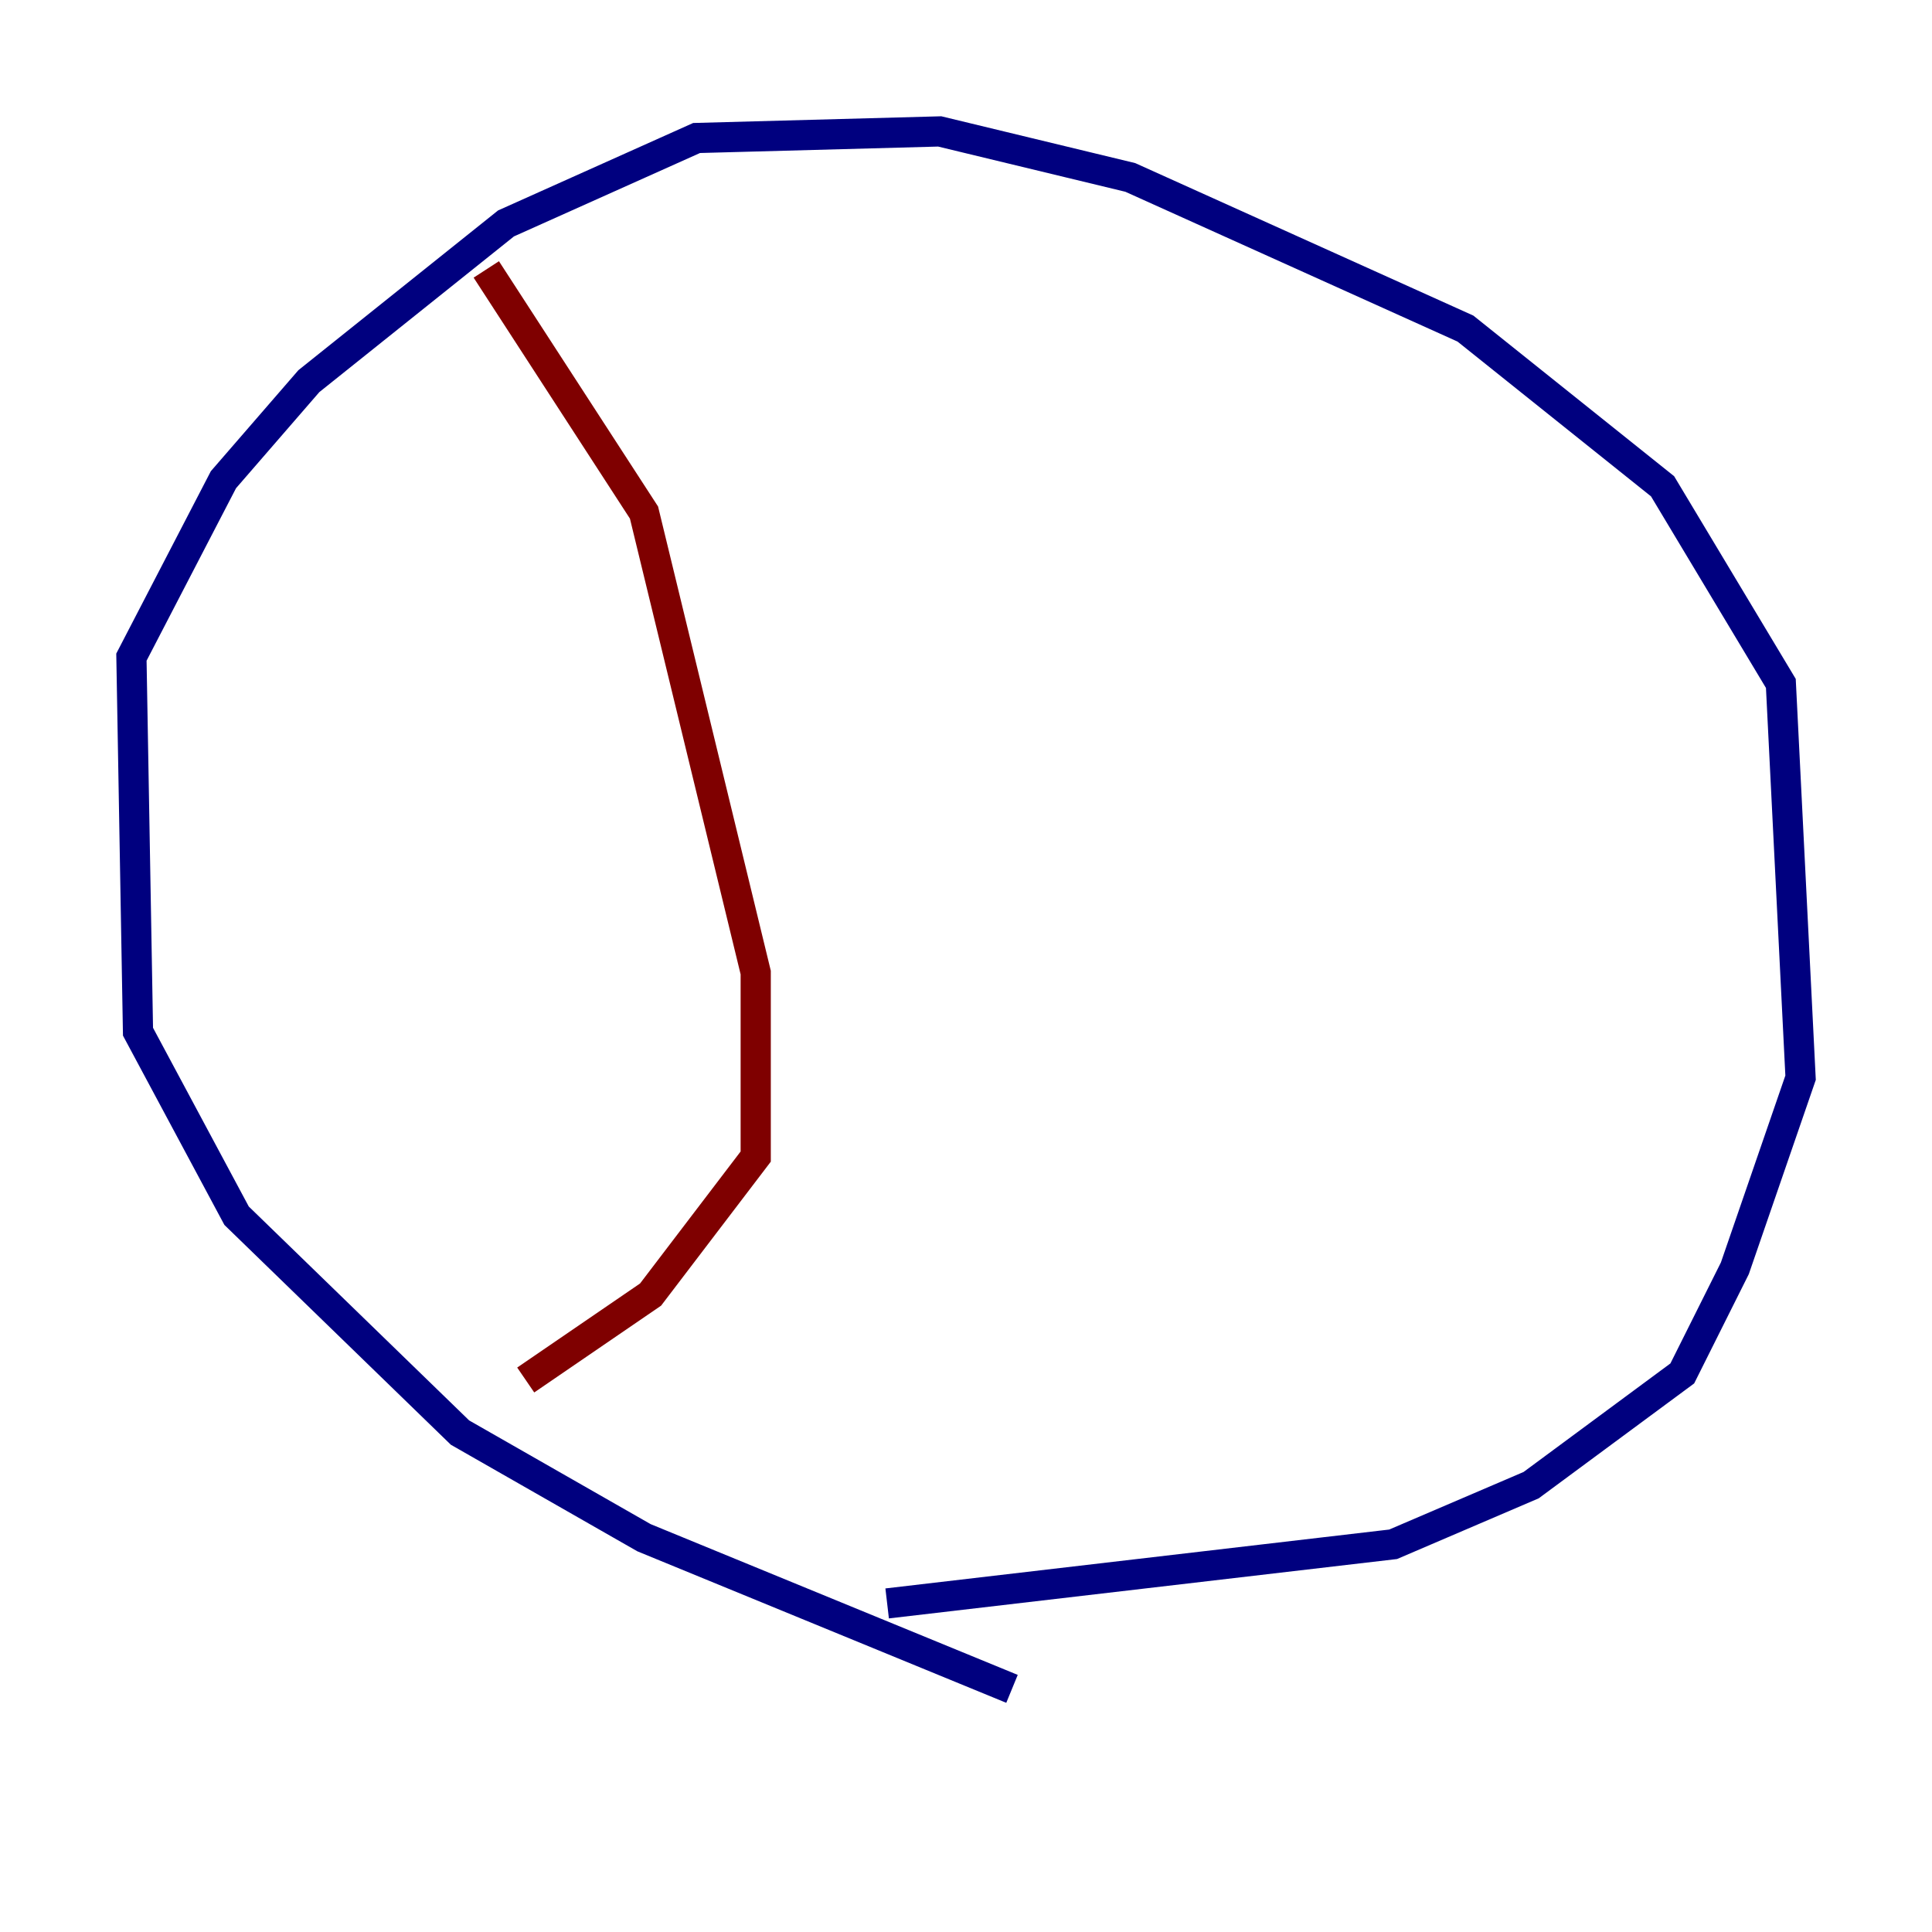 <?xml version="1.0" encoding="utf-8" ?>
<svg baseProfile="tiny" height="128" version="1.2" viewBox="0,0,128,128" width="128" xmlns="http://www.w3.org/2000/svg" xmlns:ev="http://www.w3.org/2001/xml-events" xmlns:xlink="http://www.w3.org/1999/xlink"><defs /><polyline fill="none" points="67.048,111.891 42.667,101.878 30.476,94.912 15.674,80.544 9.143,68.354 8.707,43.537 14.803,31.782 20.463,25.252 33.524,14.803 46.15,9.143 62.258,8.707 74.884,11.755 97.088,21.769 110.15,32.218 117.986,45.279 119.293,71.401 114.939,84.027 111.456,90.993 101.442,98.395 92.299,102.313 58.776,106.231" stroke="#00007f" stroke-width="2" /><polyline fill="none" points="32.218,17.85 42.667,33.959 50.068,64.435 50.068,76.626 43.102,85.769 34.83,91.429" stroke="#7f0000" stroke-width="2" /></svg>